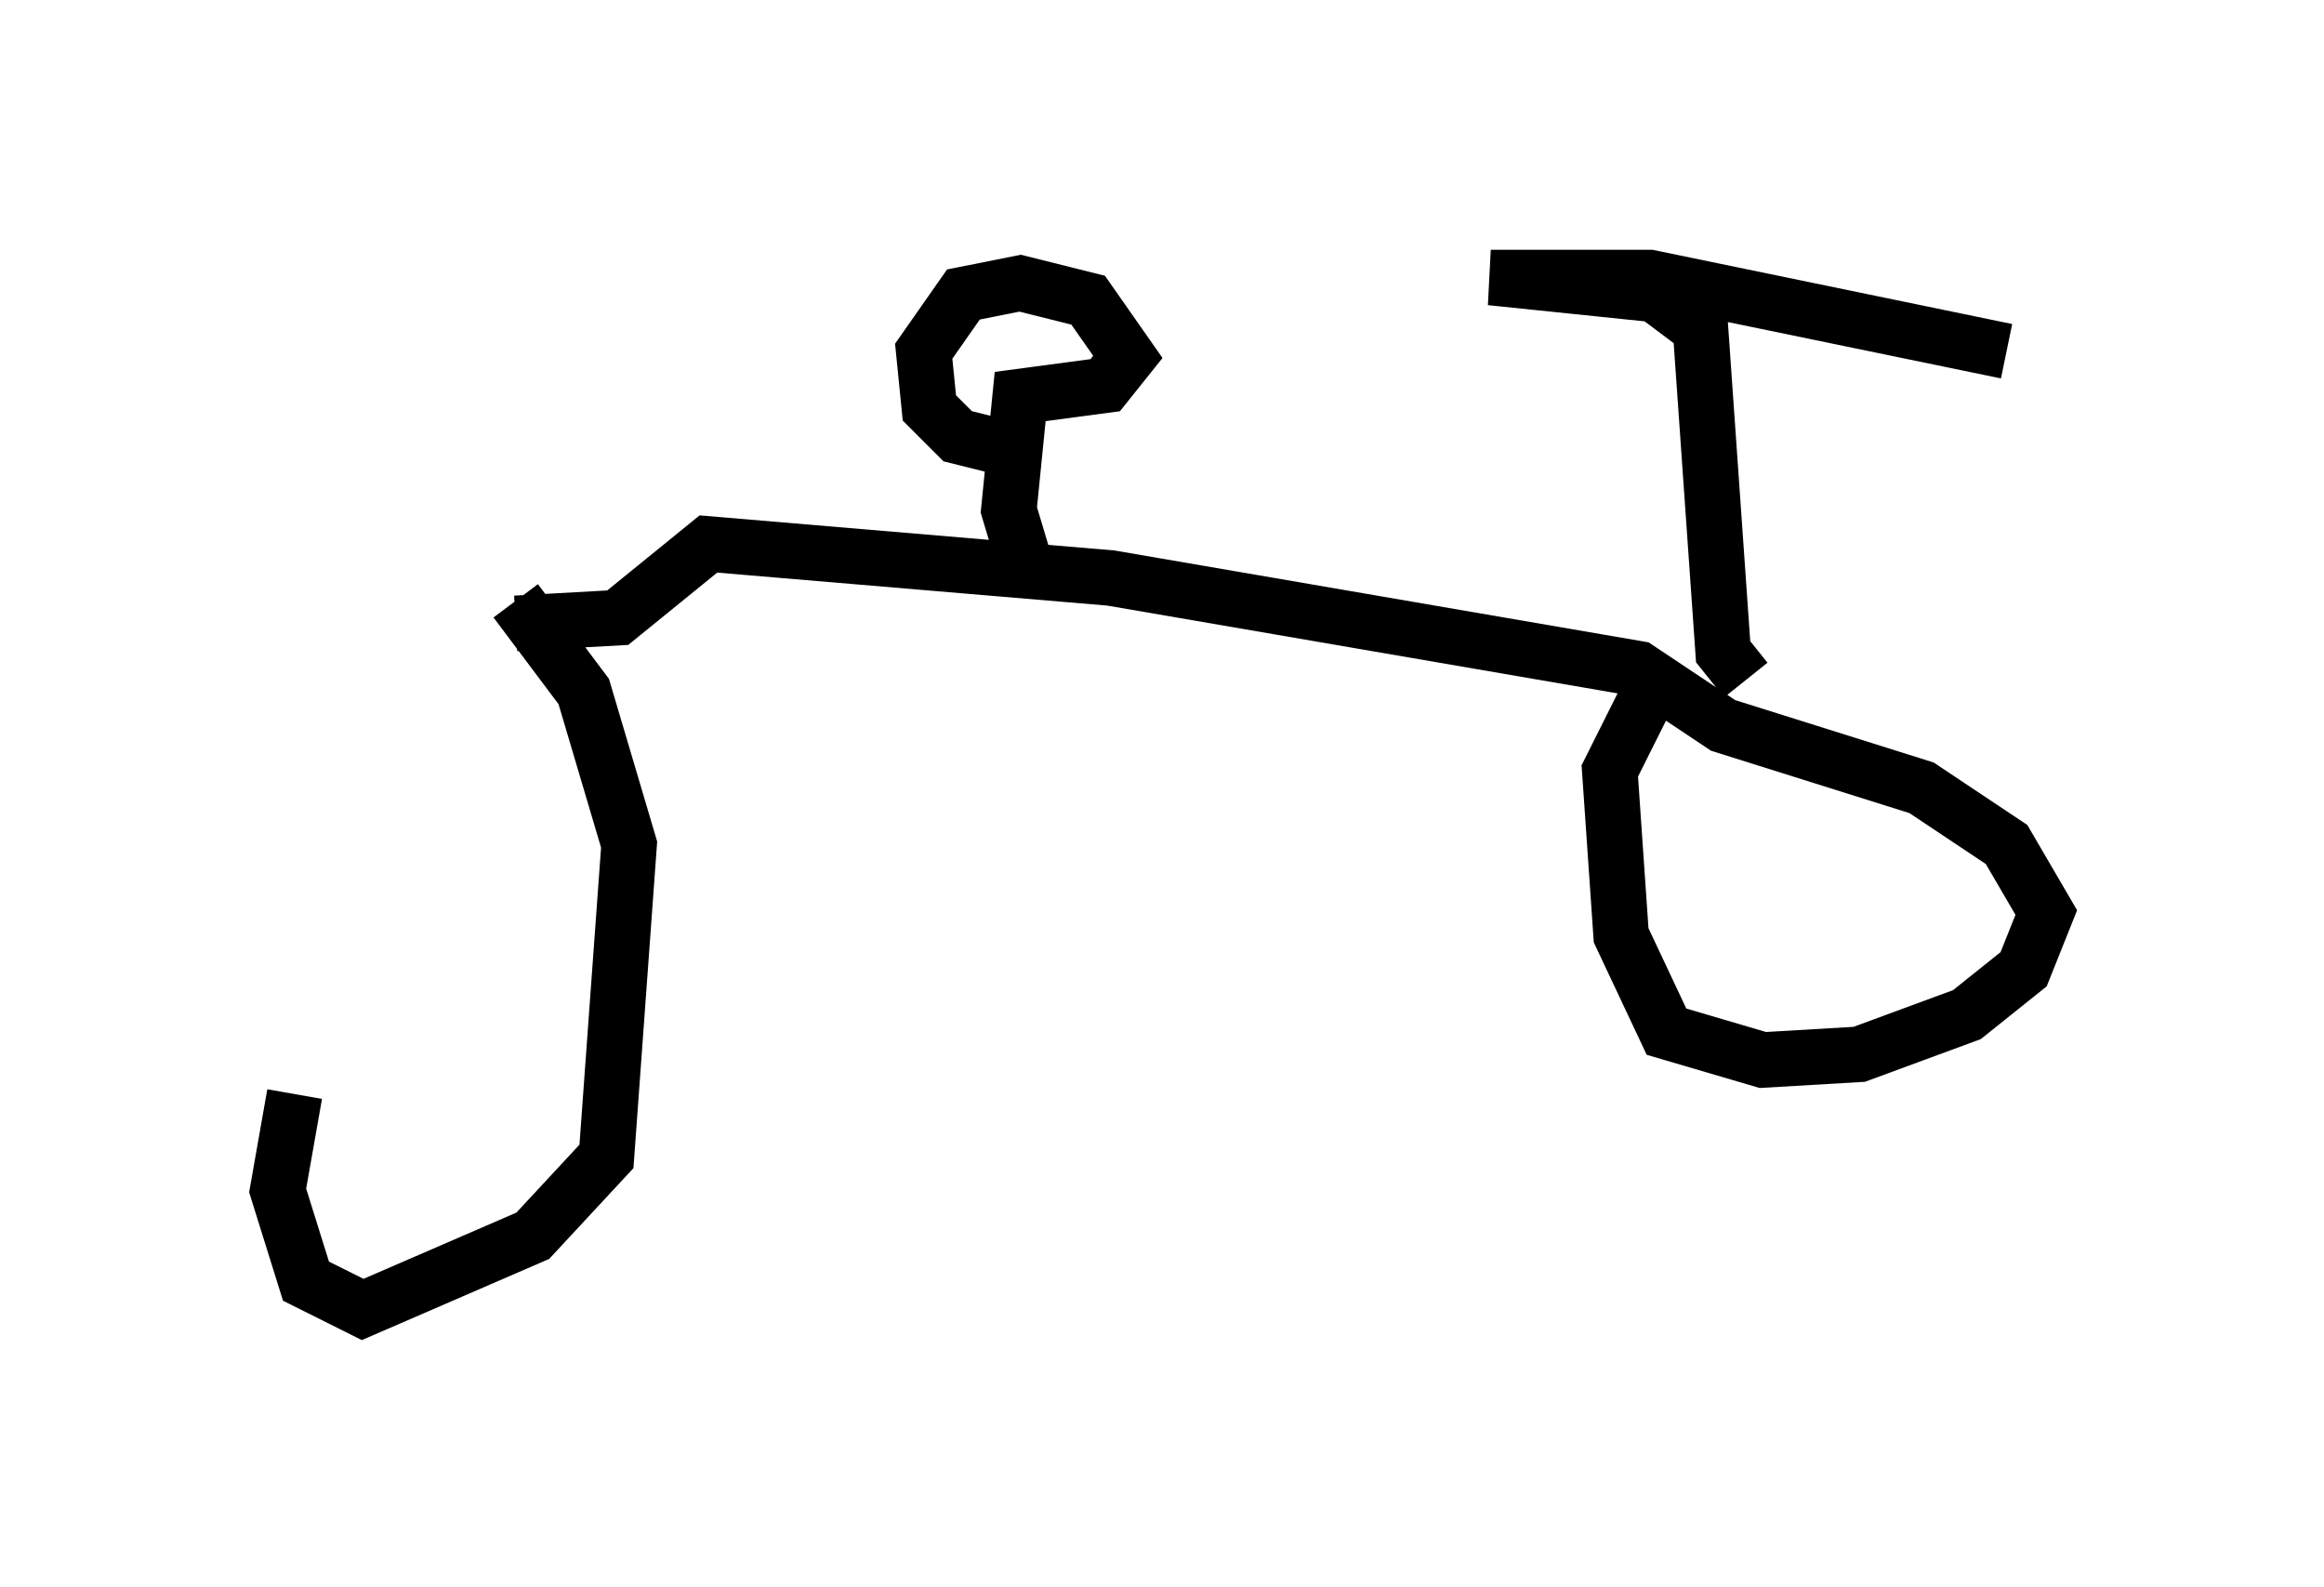 <?xml version="1.0" encoding="utf-8" ?>
<svg baseProfile="full" height="28.579" version="1.1" width="41.85" xmlns="http://www.w3.org/2000/svg" xmlns:ev="http://www.w3.org/2001/xml-events" xmlns:xlink="http://www.w3.org/1999/xlink"><defs /><rect fill="white" height="28.579" width="41.85" x="0" y="0" /><path d="M10.002, 8.471 m-4.696, 11.229 l-0.306, 1.735 0.51, 1.633 l1.021, 0.51 3.063, -1.327 l1.327, -1.429 0.408, -5.615 l-0.817, -2.756 -1.225, -1.633 m20.315, 1.838 l-0.613, 1.225 0.204, 2.96 l0.817, 1.735 1.735, 0.51 l1.735, -0.102 1.94, -0.715 l1.021, -0.817 0.408, -1.021 l-0.715, -1.225 -1.531, -1.021 l-3.573, -1.123 -1.531, -1.021 l-9.494, -1.633 -7.248, -0.613 l-1.633, 1.327 -1.838, 0.102 m22.152, 1.021 l-0.408, -0.51 -0.408, -5.819 l-0.817, -0.613 -2.96, -0.306 l2.858, 0.0 6.431, 1.327 m-17.661, 3.879 l-0.306, -1.021 0.204, -2.042 l1.531, -0.204 0.408, -0.51 l-0.715, -1.021 -1.225, -0.306 l-1.021, 0.204 -0.715, 1.021 l0.102, 1.021 0.51, 0.51 l0.817, 0.204 " fill="none" stroke="black" stroke-width="1" /></svg>
